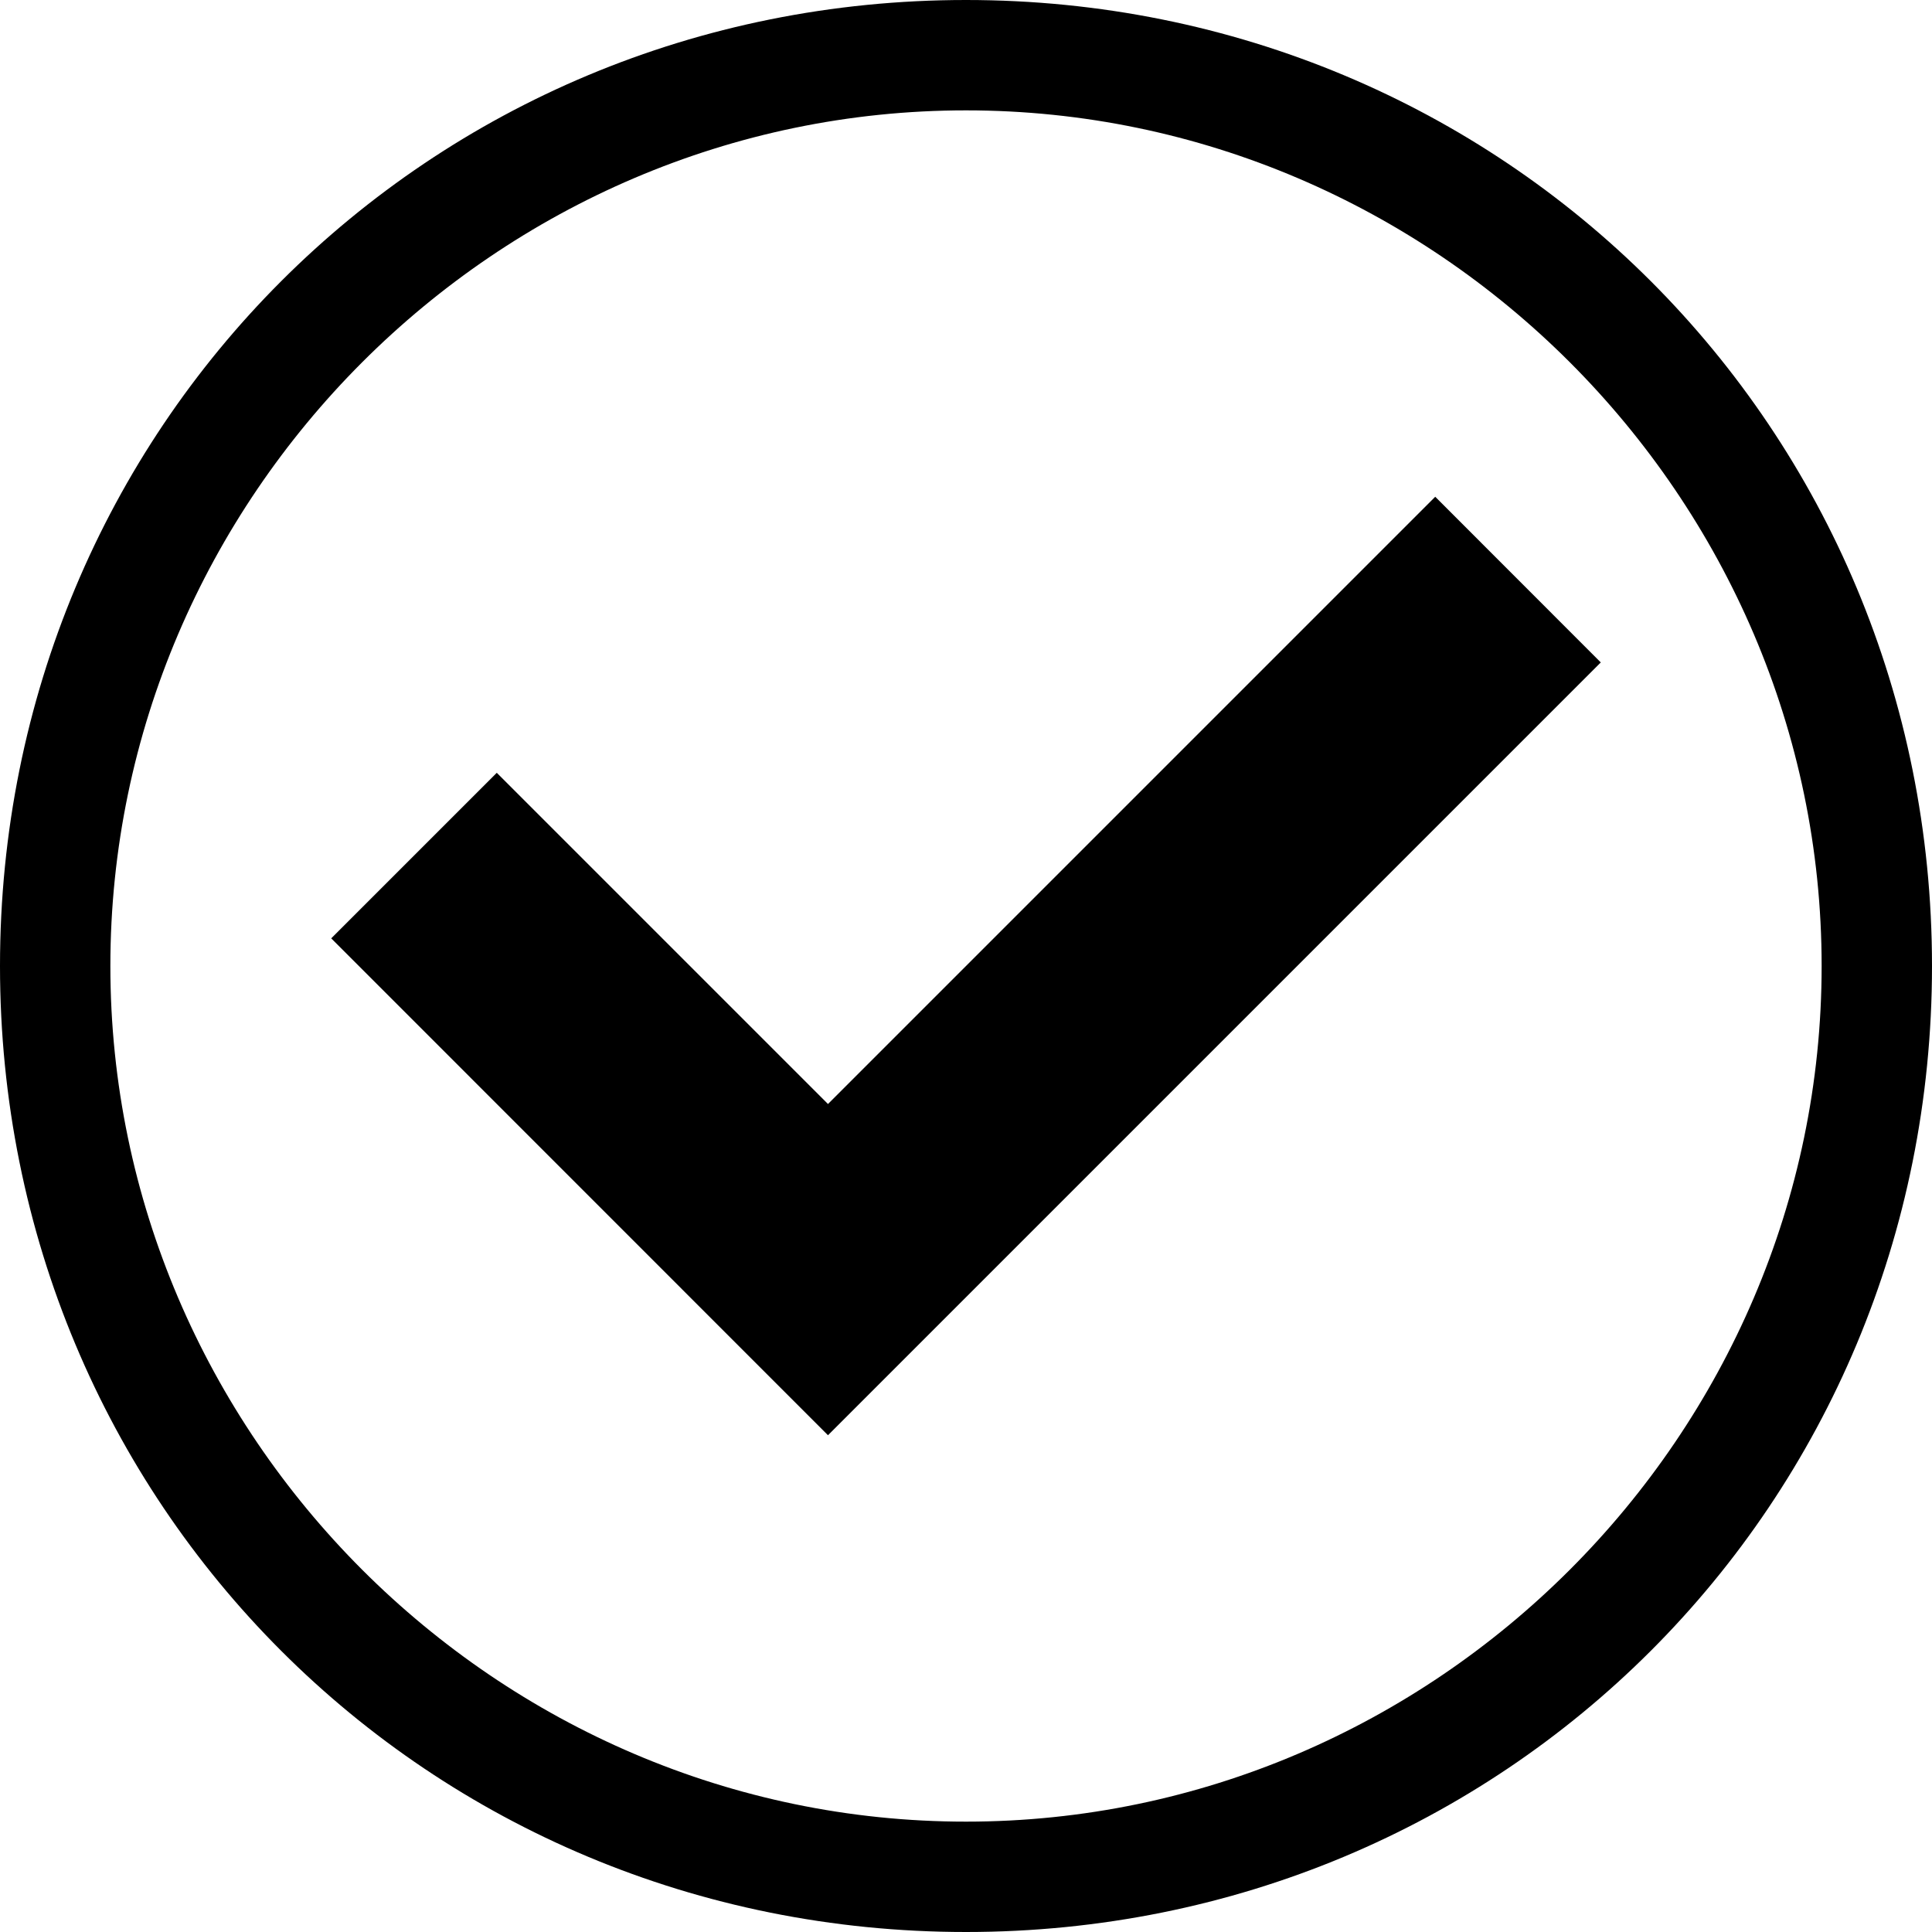 <?xml version="1.0" encoding="iso-8859-1"?>
<!-- Generator: Adobe Illustrator 18.1.1, SVG Export Plug-In . SVG Version: 6.00 Build 0)  -->
<!DOCTYPE svg PUBLIC "-//W3C//DTD SVG 1.1//EN" "http://www.w3.org/Graphics/SVG/1.1/DTD/svg11.dtd">
<svg version="1.1" id="Layer_1" xmlns="http://www.w3.org/2000/svg" xmlns:xlink="http://www.w3.org/1999/xlink" x="0px" y="0px"
	 viewBox="0 0 16 16" style="enable-background:new 0 0 16 16;" xml:space="preserve">
<g>
	<path style="fill:none;" d="M8,0.914c-3.886,0-7.086,3.2-7.086,7.086s3.2,7.086,7.086,7.086s7.086-3.2,7.086-7.086
		S11.886,0.914,8,0.914z M6.857,11.886L2.743,7.771L4.114,6.4l2.743,2.743l5.029-5.029l1.371,1.371L6.857,11.886z"/>
	<path style="" d="M8,0C3.543,0,0,3.543,0,8s3.543,8,8,8s8-3.543,8-8S12.457,0,8,0z M8,15.086
		c-3.886,0-7.086-3.2-7.086-7.086S4.114,0.914,8,0.914s7.086,3.2,7.086,7.086S11.886,15.086,8,15.086z"/>
	<polygon style="" points="11.886,4.114 6.857,9.143 4.114,6.4 2.743,7.771 6.857,11.886 13.257,5.486 	"/>
</g>
</svg>
